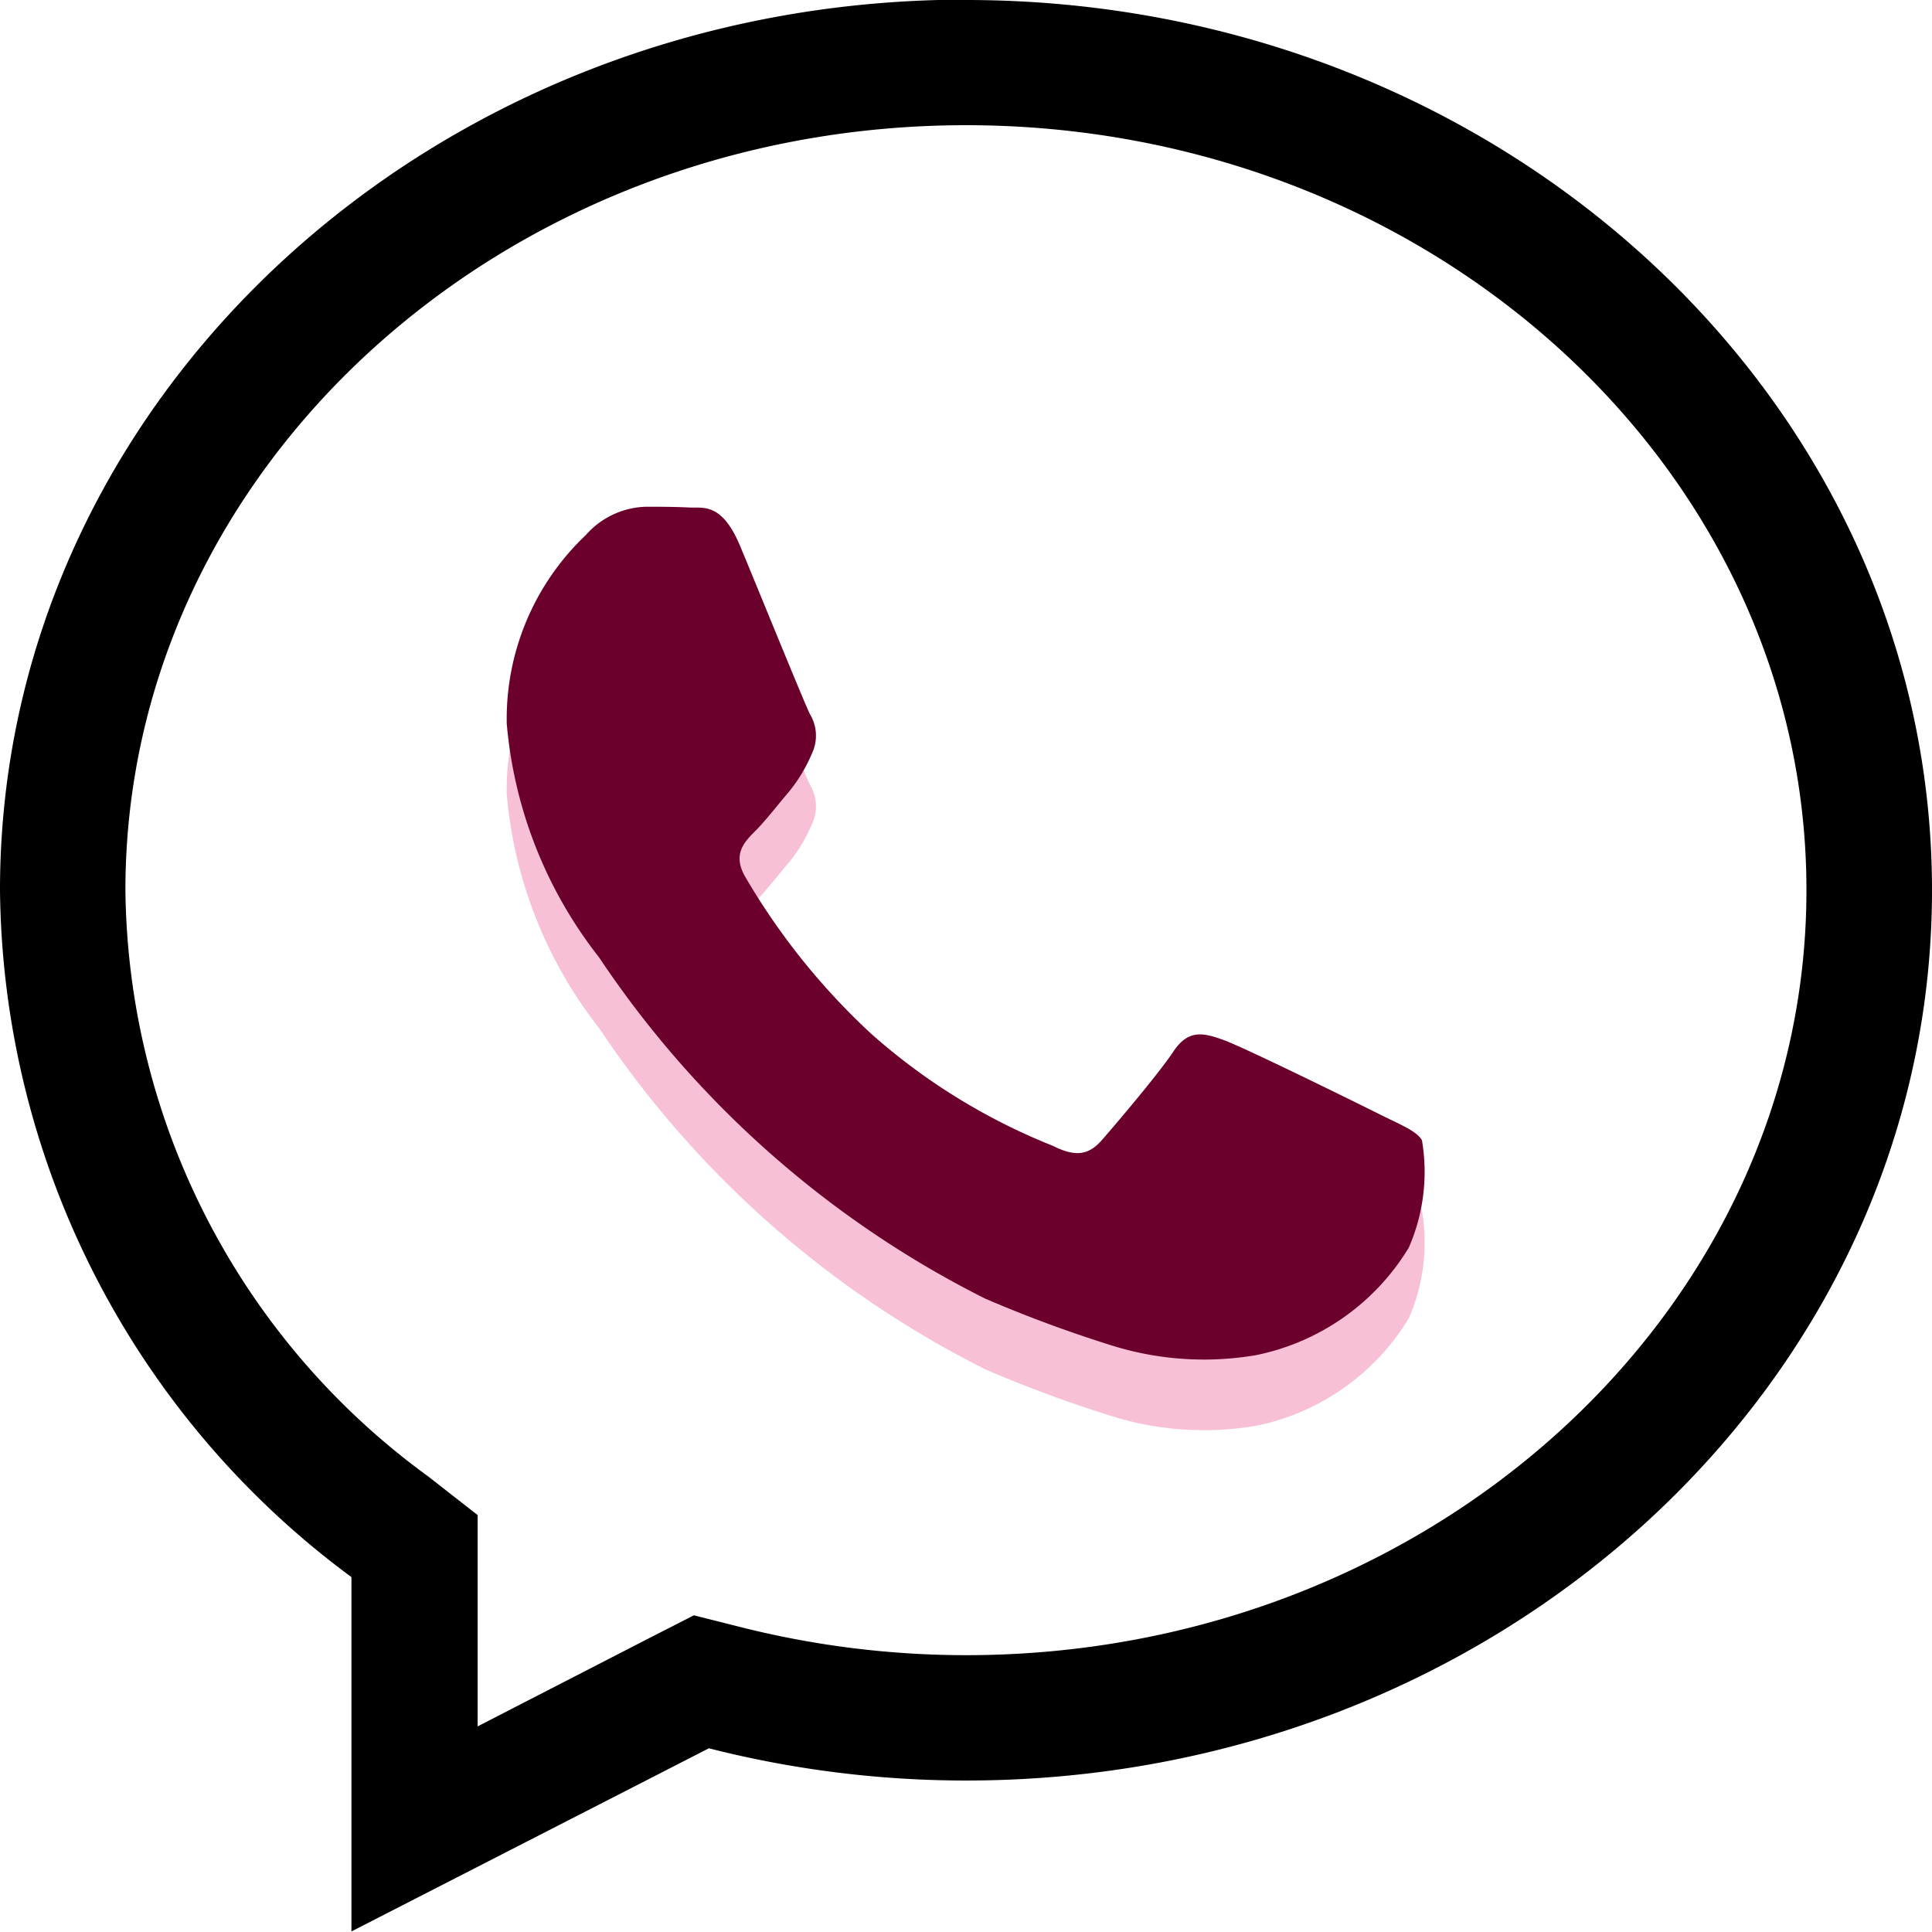 <svg xmlns="http://www.w3.org/2000/svg" width="27.344" height="27.344" viewBox="0 0 27.344 27.344">
  <g id="Group_8" data-name="Group 8" transform="translate(-1102.828 -220.828)">
    <path id="Path_13" data-name="Path 13" d="M331.5,206.6c6.562,0,11.895,4.857,11.895,10.826s-5.333,10.828-11.895,10.828a13.047,13.047,0,0,1-3.2-.4l-.651-.164-.6.306-2.461,1.266v-2.991l-.7-.547a10.392,10.392,0,0,1-4.285-8.3C319.605,211.462,324.938,206.6,331.5,206.6Zm0-1.777c-7.55,0-13.672,5.644-13.672,12.6a12.227,12.227,0,0,0,4.974,9.726v5.015l5.059-2.592a14.739,14.739,0,0,0,3.639.456c7.55,0,13.672-5.643,13.672-12.6S339.05,204.828,331.5,204.828Z" transform="translate(785 16)"/>
    <path id="Path_14" data-name="Path 14" d="M337.34,221.592c-.319-.16-1.892-.934-2.185-1.041s-.507-.16-.72.16-.826,1.041-1.013,1.254-.373.241-.693.08a8.734,8.734,0,0,1-2.572-1.587,9.645,9.645,0,0,1-1.779-2.216c-.187-.32-.02-.493.14-.653.144-.143.32-.373.48-.56a2.2,2.2,0,0,0,.32-.533.589.589,0,0,0-.027-.561c-.08-.16-.719-1.734-.986-2.375-.26-.623-.523-.539-.72-.549s-.4-.011-.613-.011a1.174,1.174,0,0,0-.852.4,3.583,3.583,0,0,0-1.12,2.668,6.218,6.218,0,0,0,1.306,3.309,14.255,14.255,0,0,0,5.464,4.83,18.423,18.423,0,0,0,1.823.673,4.371,4.371,0,0,0,2.015.127,3.294,3.294,0,0,0,2.159-1.521,2.676,2.676,0,0,0,.186-1.521C337.873,221.832,337.66,221.752,337.34,221.592Z" transform="translate(785 16)" fill="#f8c0d7" fill-rule="evenodd"/>
    <path id="Path_15" data-name="Path 15" d="M337.34,220.592c-.319-.16-1.892-.934-2.185-1.041s-.507-.16-.72.16-.826,1.041-1.013,1.254-.373.241-.693.08a8.734,8.734,0,0,1-2.572-1.587,9.645,9.645,0,0,1-1.779-2.216c-.187-.32-.02-.493.14-.653.144-.143.32-.373.48-.56a2.2,2.2,0,0,0,.32-.533.589.589,0,0,0-.027-.561c-.08-.16-.719-1.734-.986-2.375-.26-.623-.523-.539-.72-.549s-.4-.011-.613-.011a1.174,1.174,0,0,0-.852.4,3.583,3.583,0,0,0-1.12,2.668,6.218,6.218,0,0,0,1.306,3.309,14.255,14.255,0,0,0,5.464,4.83,18.423,18.423,0,0,0,1.823.673,4.371,4.371,0,0,0,2.015.127,3.294,3.294,0,0,0,2.159-1.521,2.676,2.676,0,0,0,.186-1.521C337.873,220.832,337.66,220.752,337.34,220.592Z" transform="translate(785 16)" fill="#6b002c" fill-rule="evenodd"/>
  </g>
</svg>
